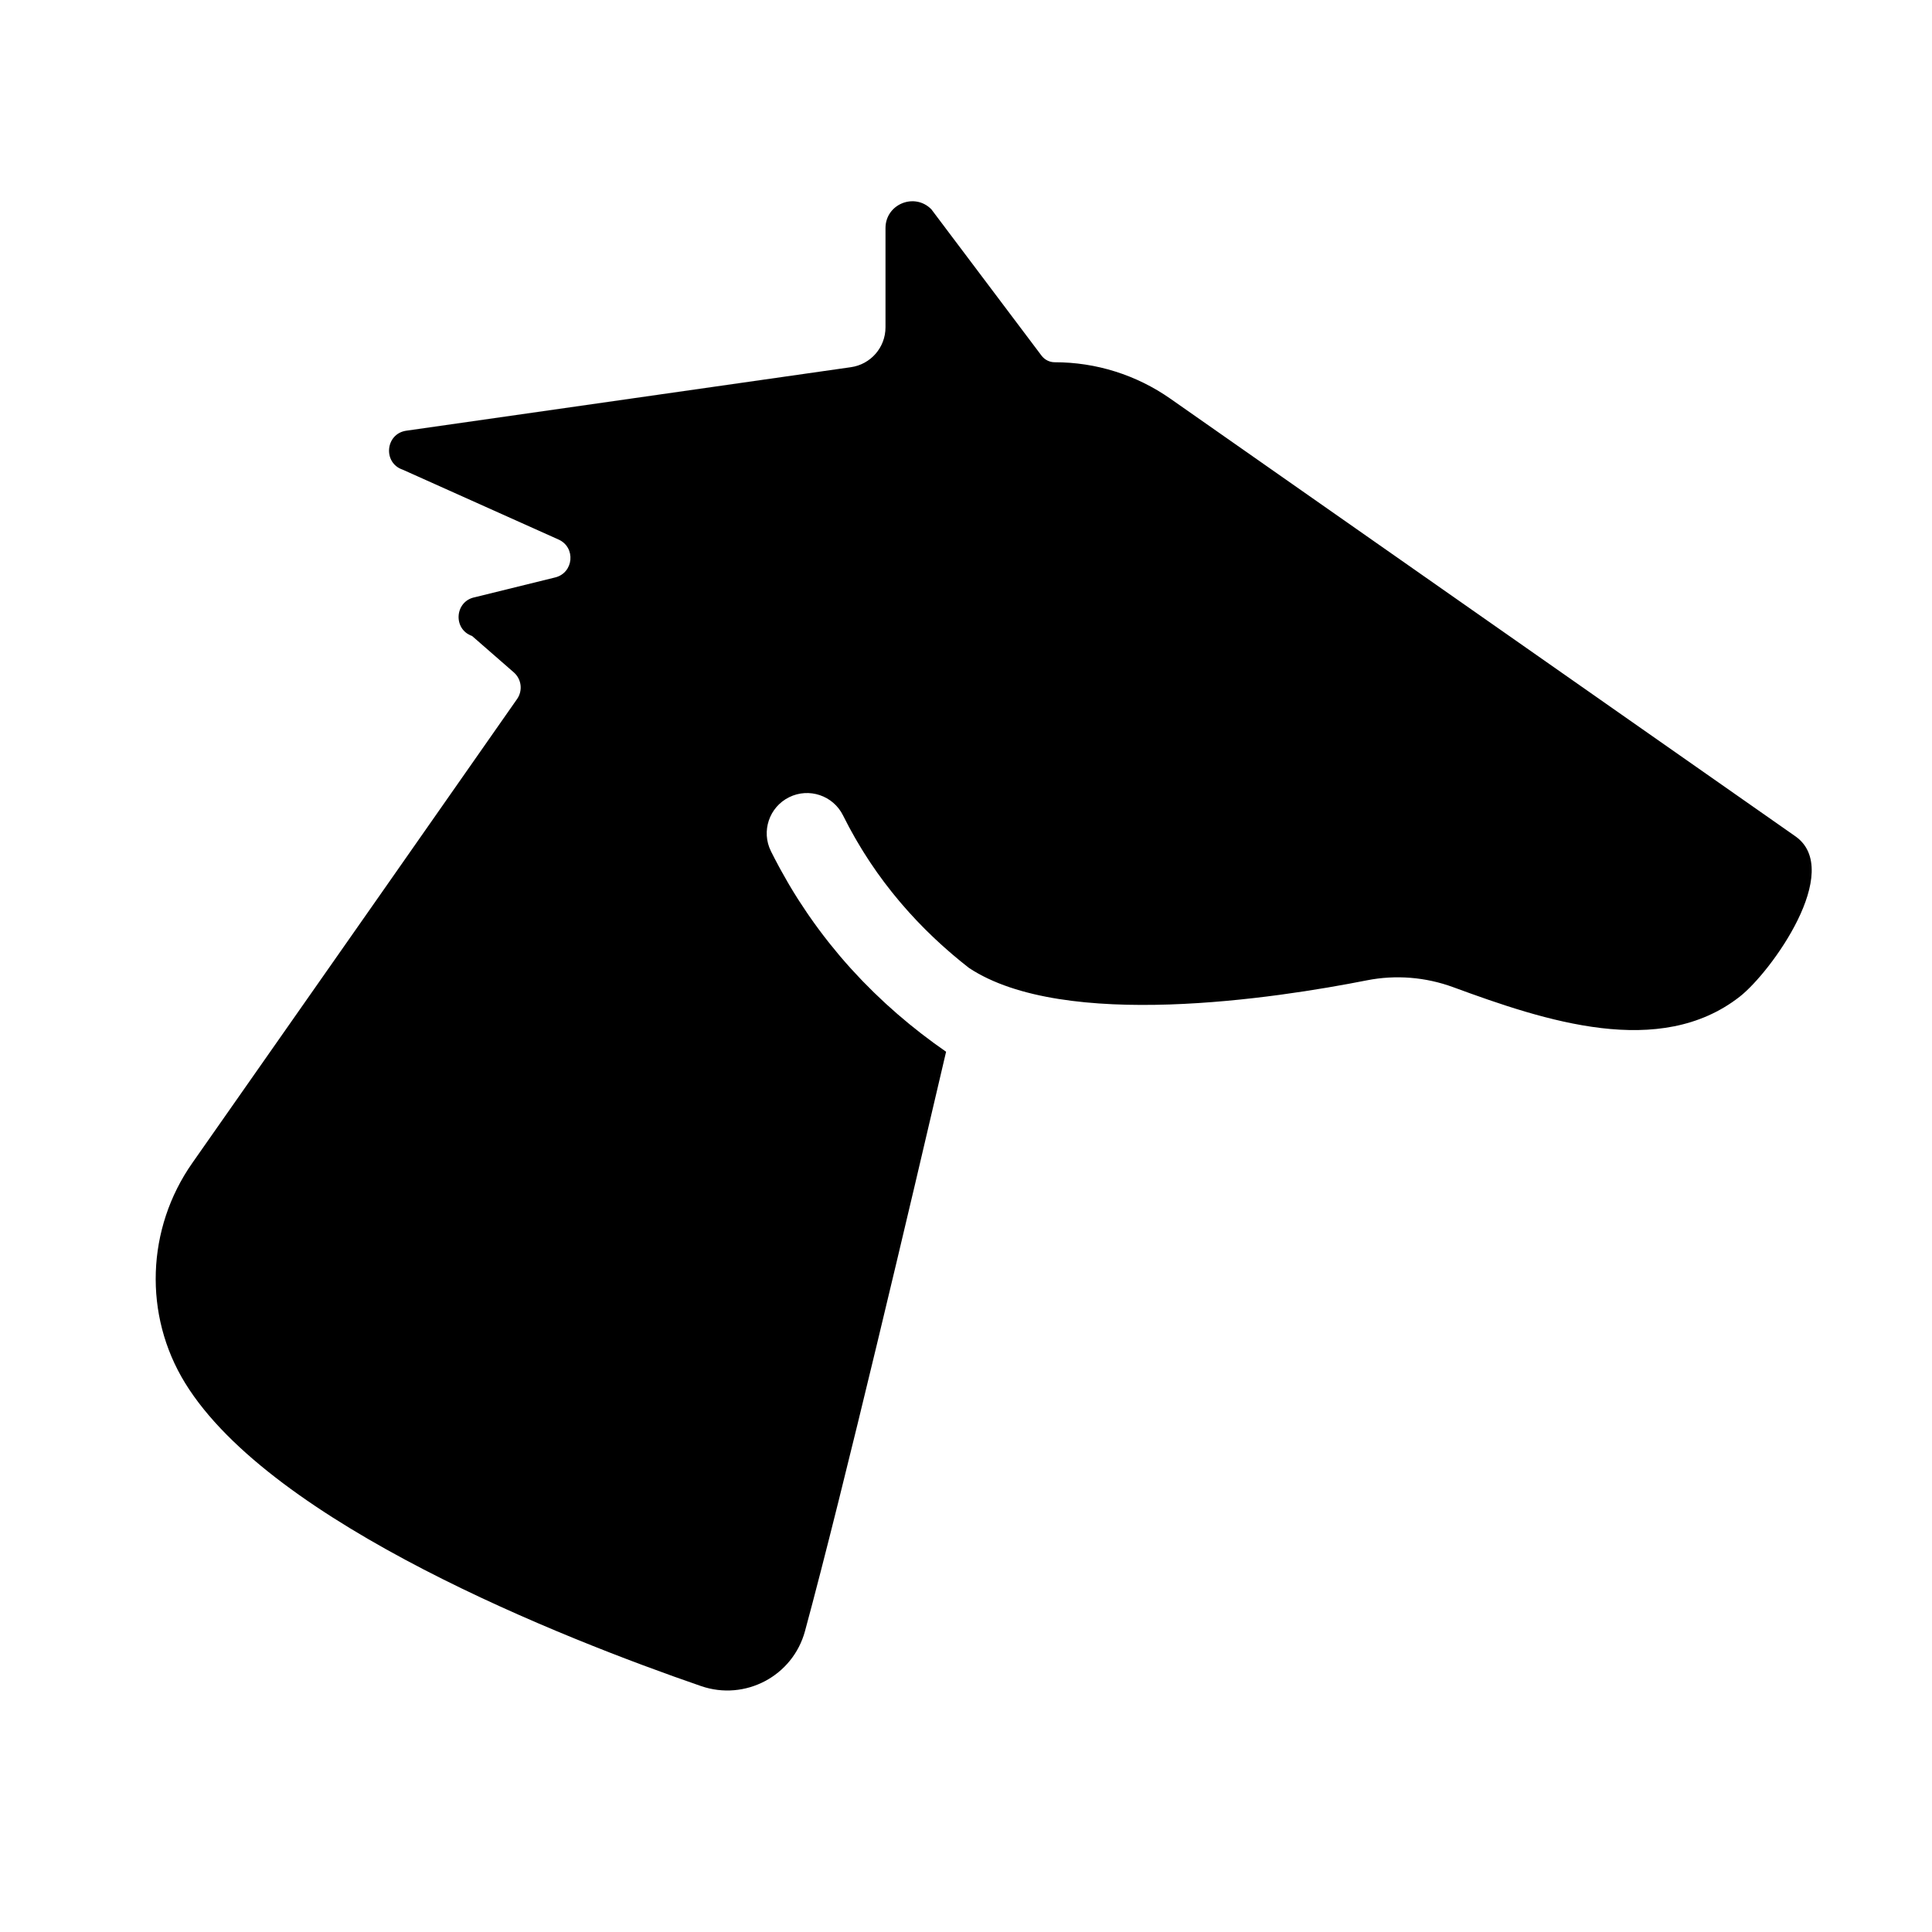 <svg xmlns="http://www.w3.org/2000/svg" viewBox="0 0 480 480"><path d="M446.036,207.759L290.76,99.042c-8.42-5.895-18.451-9.053-28.729-9.042c-1.293,0.001-2.505-0.63-3.282-1.662 l-27.364-36.347C227.207,47.761,220,50.719,220,56.665v24.662c0,4.977-3.659,9.195-8.585,9.899l-110.465,15.78 c-5.222,0.746-5.879,8.022-0.875,9.692l38.701,17.35c4.341,1.945,3.769,8.28-0.849,9.417l-19.968,4.919 c-4.992,0.995-5.477,7.944-0.671,9.623l10.362,9.04c1.925,1.679,2.279,4.532,0.815,6.626 c-10.924,15.623-54.176,77.474-80.679,115.259c-11.401,16.254-12.196,37.767-1.795,54.679 c21.52,34.986,93.845,63.45,128.179,75.287c10.944,3.772,22.794-2.478,25.828-13.649c9.537-35.107,26.645-107.836,35.056-143.947 l-0.009-0.007c-2.011-1.393-4.017-2.857-6.012-4.398l-0.129-0.1c-1.99-1.541-3.969-3.156-5.927-4.852l-0.014-0.012 c-0.925-0.802-1.844-1.623-2.759-2.461c-0.108-0.099-0.217-0.197-0.325-0.297c-1.847-1.701-3.669-3.476-5.462-5.327 c-0.146-0.152-0.293-0.306-0.439-0.459c-0.791-0.824-1.576-1.664-2.354-2.519c-0.101-0.111-0.202-0.22-0.304-0.331 c-0.865-0.959-1.723-1.937-2.57-2.935c-0.121-0.142-0.24-0.287-0.36-0.431c-0.713-0.847-1.419-1.708-2.118-2.583 c-0.186-0.231-0.371-0.463-0.555-0.696c-1.604-2.034-3.165-4.144-4.681-6.332c-0.193-0.278-0.384-0.56-0.575-0.841 c-0.609-0.895-1.211-1.803-1.805-2.724c-0.152-0.236-0.307-0.469-0.458-0.706c-0.714-1.125-1.415-2.27-2.104-3.433 c-0.15-0.255-0.298-0.517-0.447-0.773c-0.551-0.945-1.093-1.904-1.626-2.876c-0.185-0.336-0.37-0.672-0.552-1.012 c-0.657-1.223-1.305-2.458-1.932-3.721c-2.457-4.946-0.438-10.947,4.509-13.403c4.948-2.46,10.948-0.438,13.403,4.509 c0.471,0.948,0.954,1.879,1.446,2.801c0.159,0.298,0.323,0.589,0.484,0.885c0.339,0.621,0.681,1.238,1.029,1.848 c0.192,0.336,0.389,0.669,0.584,1.002c0.331,0.564,0.666,1.124,1.005,1.678c0.201,0.329,0.403,0.658,0.607,0.983 c0.355,0.566,0.715,1.125,1.078,1.68c0.19,0.292,0.379,0.586,0.572,0.875c0.45,0.675,0.907,1.339,1.369,1.997 c0.107,0.153,0.213,0.312,0.32,0.465c0.571,0.806,1.151,1.598,1.738,2.379c0.169,0.225,0.342,0.442,0.512,0.665 c0.424,0.557,0.851,1.109,1.283,1.652c0.221,0.277,0.443,0.551,0.666,0.824c0.392,0.484,0.786,0.964,1.185,1.438 c0.233,0.278,0.469,0.556,0.704,0.83c0.404,0.472,0.811,0.937,1.22,1.397c0.226,0.254,0.45,0.511,0.678,0.762 c0.47,0.521,0.944,1.031,1.42,1.539c0.166,0.177,0.33,0.357,0.497,0.533c0.646,0.68,1.298,1.349,1.954,2.006 c0.127,0.127,0.257,0.25,0.384,0.376c0.531,0.527,1.065,1.048,1.603,1.561c0.224,0.213,0.449,0.422,0.674,0.633 c0.449,0.421,0.899,0.839,1.352,1.249c0.245,0.223,0.49,0.442,0.735,0.662c0.447,0.399,0.895,0.793,1.345,1.182 c0.238,0.206,0.476,0.413,0.715,0.617c0.497,0.424,0.996,0.839,1.495,1.251c0.188,0.154,0.374,0.312,0.562,0.465 c0.696,0.567,1.395,1.125,2.096,1.671c23.661,15.626,76.272,7.529,98.824,3.071c7.182-1.42,14.608-0.819,21.479,1.706 c22.981,8.449,51.308,17.821,71.124,2.386C440.021,241.553,458.205,216.278,446.036,207.759z"/></svg>